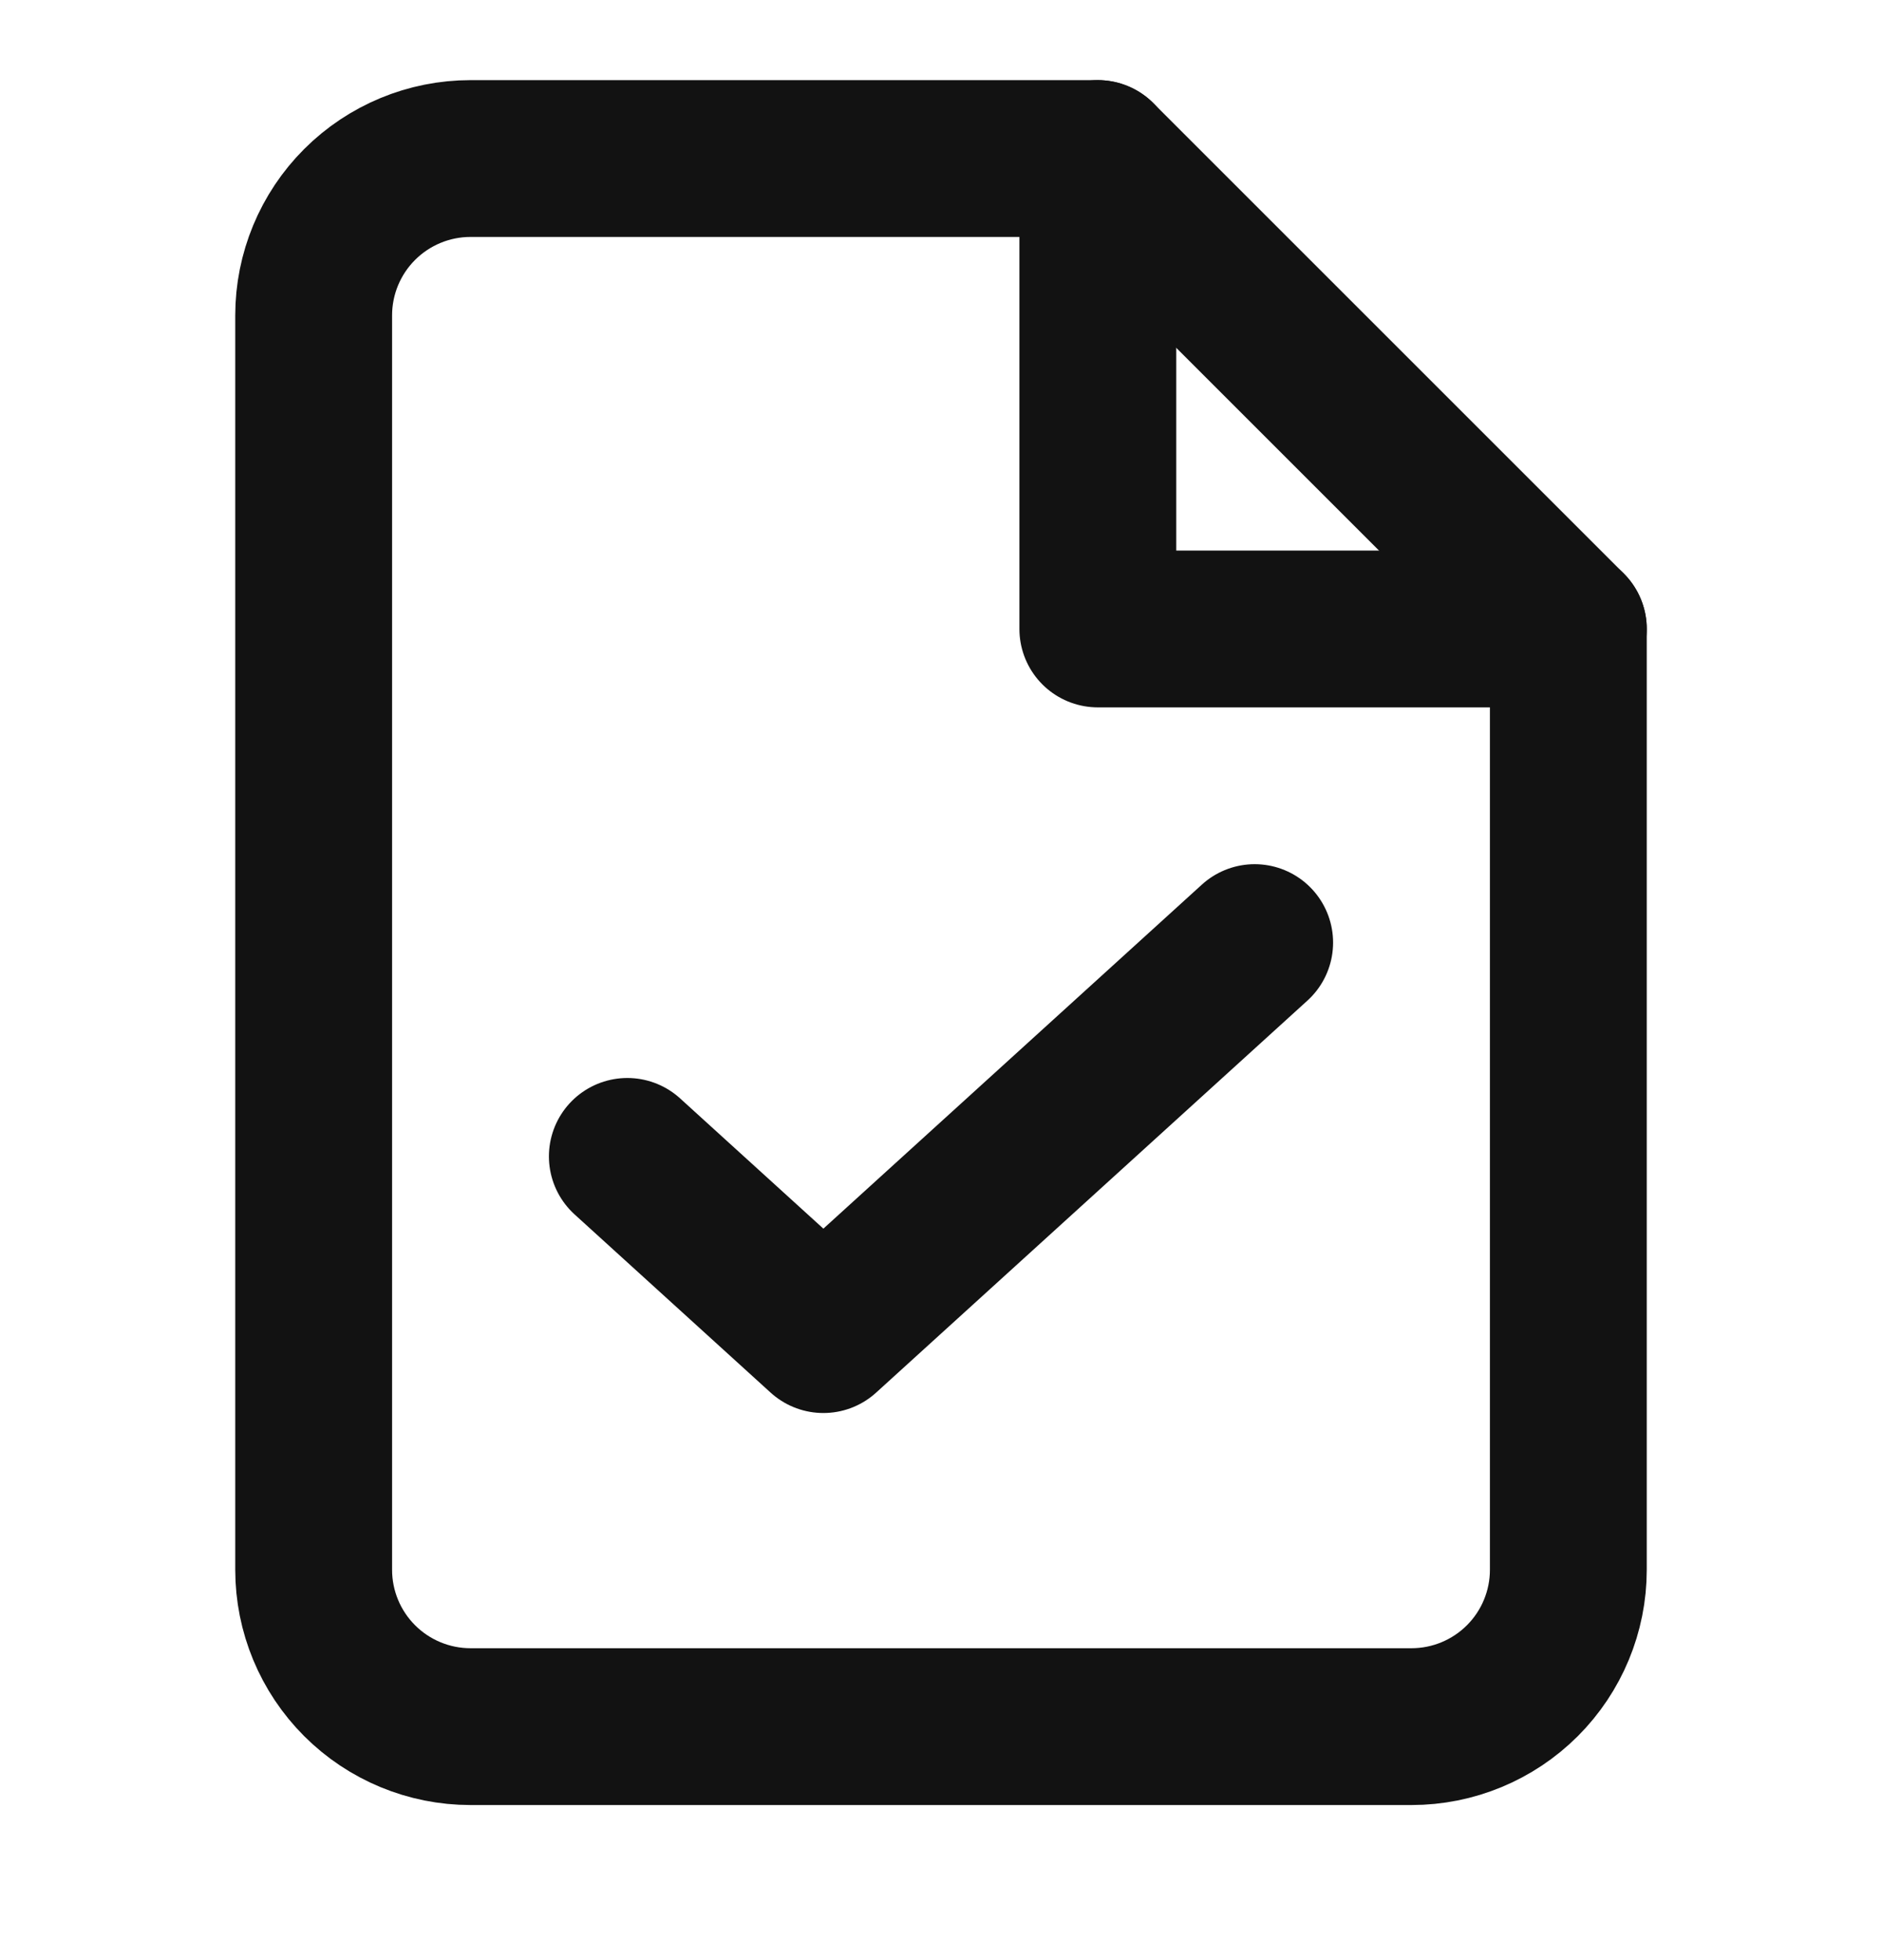 <svg width="24" height="25" viewBox="0 0 24 25" fill="none" xmlns="http://www.w3.org/2000/svg">
<path d="M14 2.022H6C5.47 2.022 4.961 2.233 4.586 2.608C4.211 2.983 4 3.492 4 4.022V20.022C4 20.552 4.211 21.061 4.586 21.436C4.961 21.811 5.47 22.022 6 22.022H18C18.53 22.022 19.039 21.811 19.414 21.436C19.789 21.061 20 20.552 20 20.022V8.022L14 2.022Z" stroke="#121212" stroke-width="2" stroke-linecap="round" stroke-linejoin="round"/>
<path d="M14 2.022V8.022H20" stroke="#121212" stroke-width="2" stroke-linecap="round" stroke-linejoin="round"/>
<path d="M16 12.022L10.5 17.022L8 14.749" stroke="#121212" stroke-width="2" stroke-linecap="round" stroke-linejoin="round"/>
</svg>
